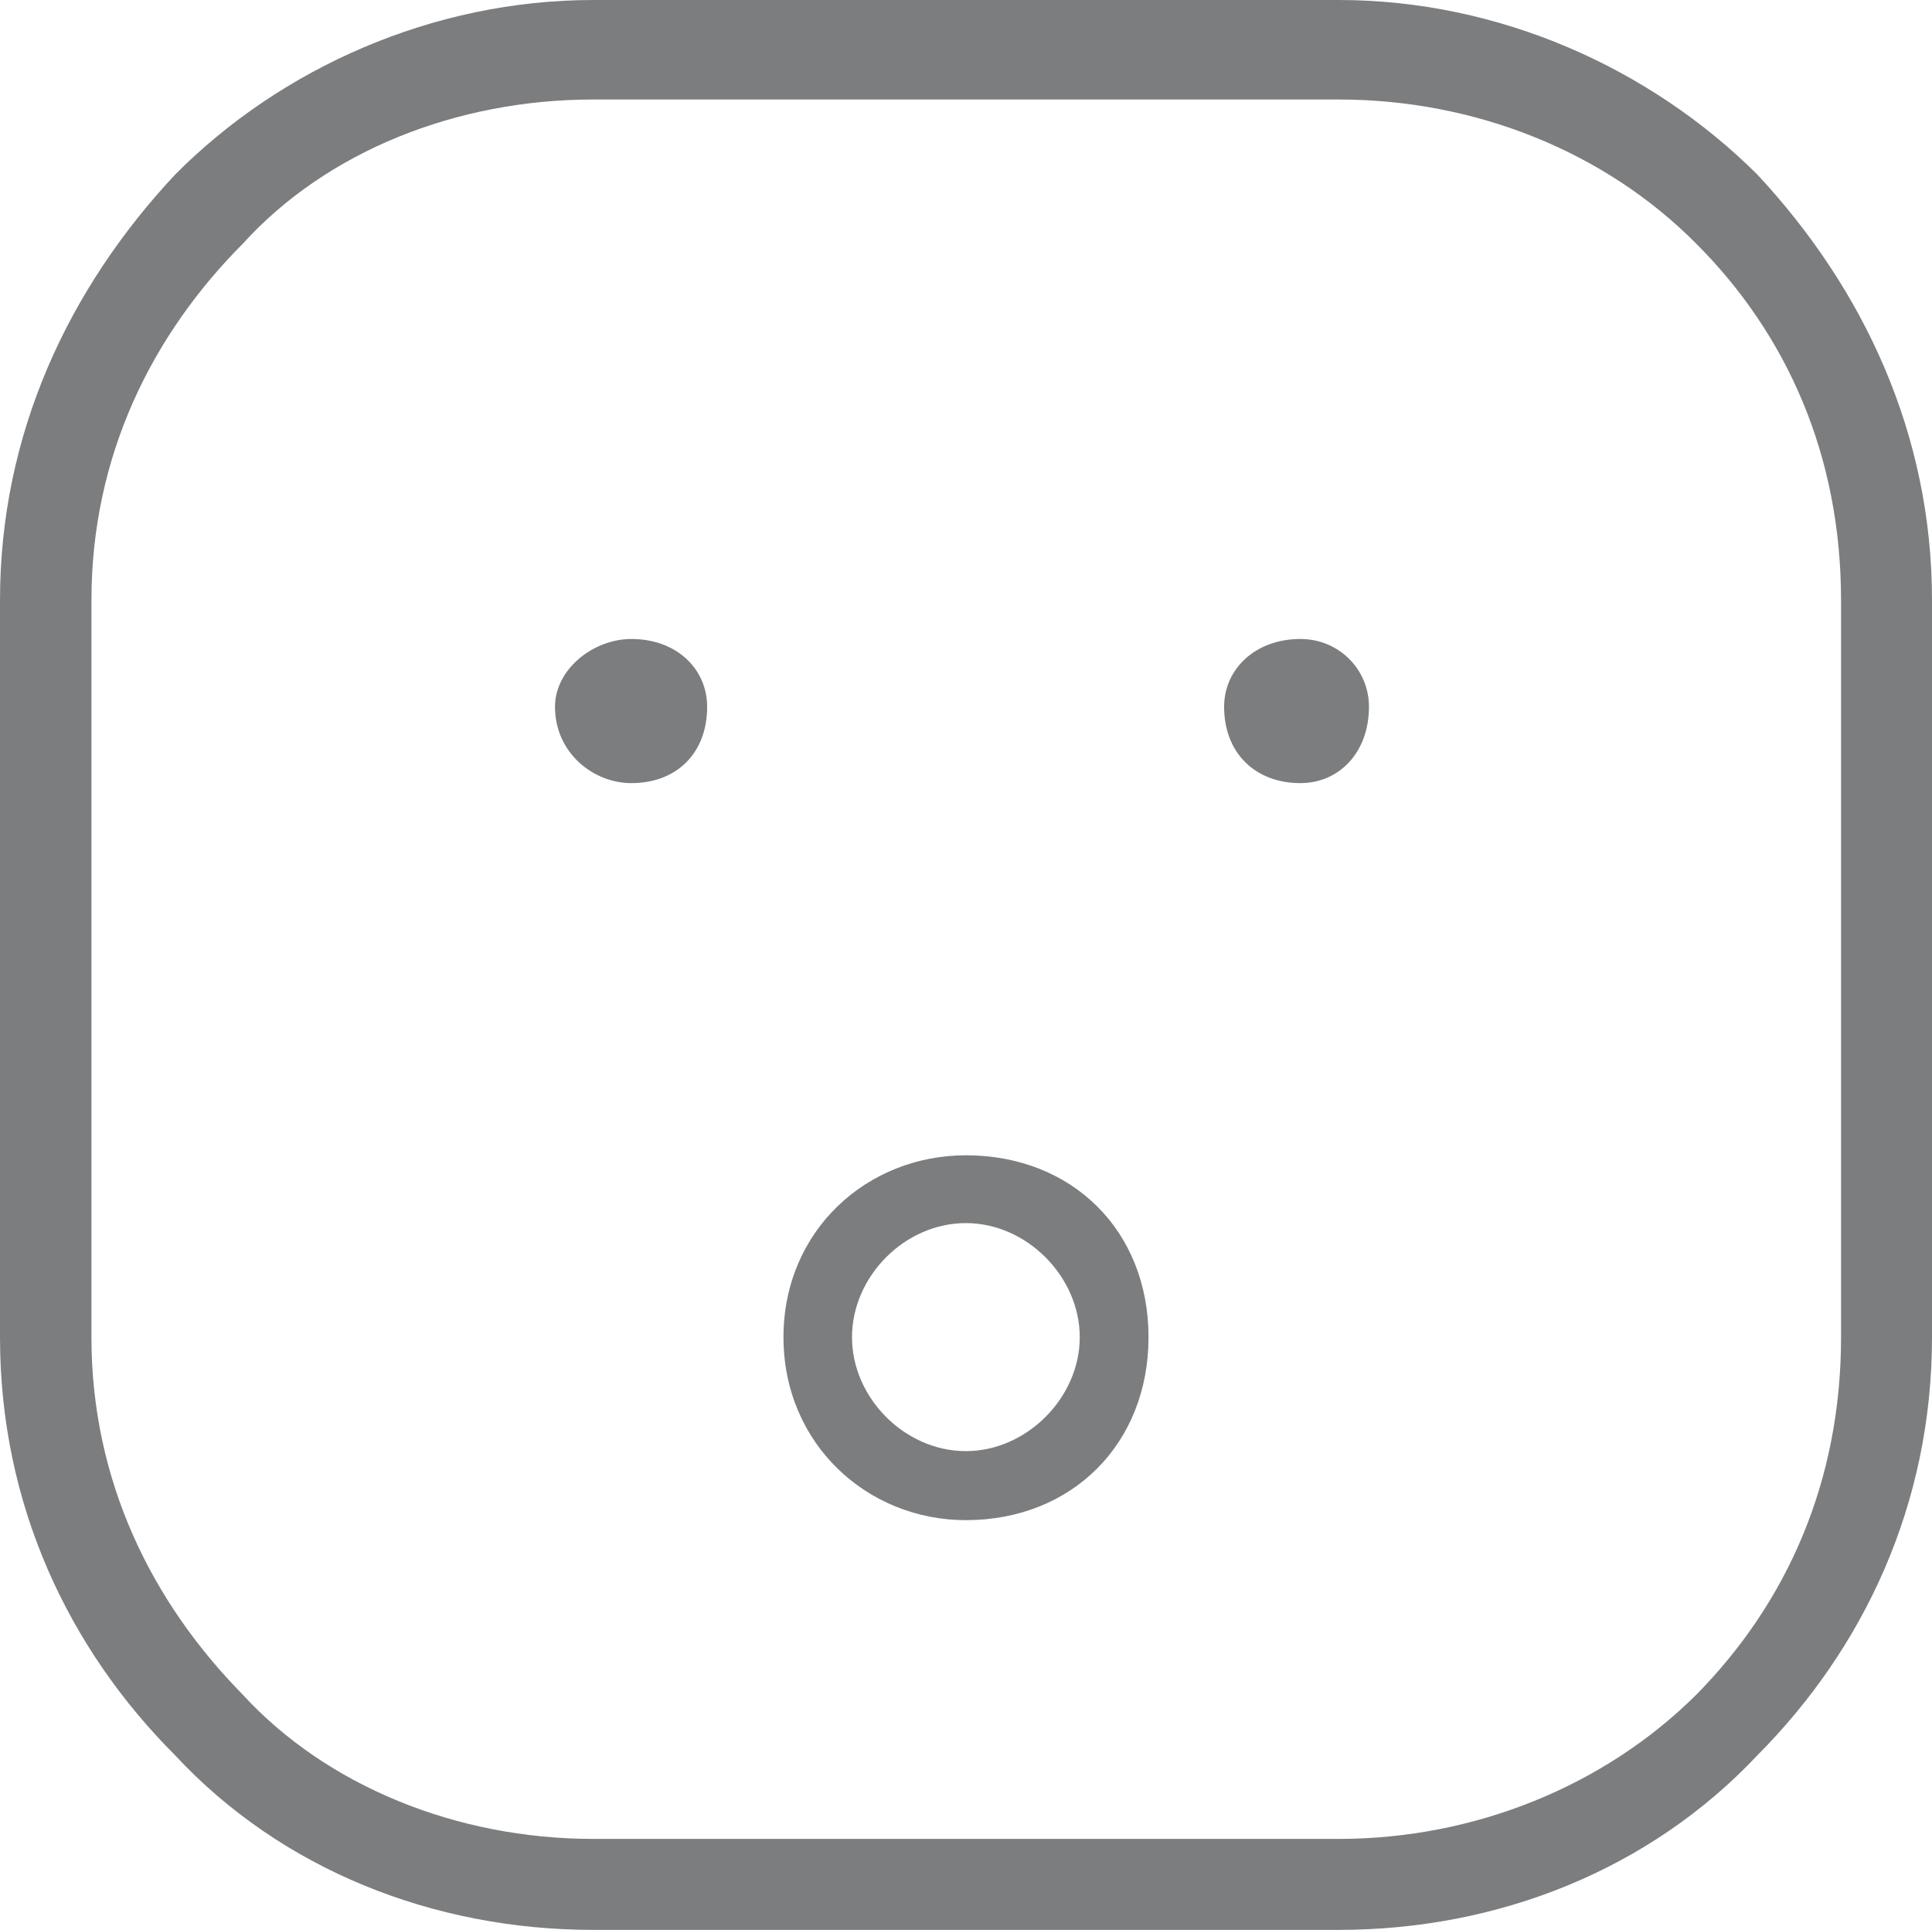 <?xml version="1.0" encoding="UTF-8"?>
<!DOCTYPE svg PUBLIC "-//W3C//DTD SVG 1.1//EN" "http://www.w3.org/Graphics/SVG/1.1/DTD/svg11.dtd">
<!-- Creator: CorelDRAW X8 -->
<svg xmlns="http://www.w3.org/2000/svg" xml:space="preserve" width="7.923in" height="7.913in" version="1.1" style="shape-rendering:geometricPrecision; text-rendering:geometricPrecision; image-rendering:optimizeQuality; fill-rule:evenodd; clip-rule:evenodd"
viewBox="0 0 7923 7913"
 xmlns:xlink="http://www.w3.org/1999/xlink">
 <defs>
  <style type="text/css">
   <![CDATA[
    .fil0 {fill:#7B7D7F}
   ]]>
  </style>
 </defs>
 <g id="Layer_x0020_1">

  <path class="fil0" d="M2433 0l3057 0c656,0 1277,278 1717,716 435,467 716,1063 716,1745l0 3022c0,686 -281,1277 -716,1714 -440,468 -1061,716 -1717,716l-3057 0c-656,0 -1280,-248 -1715,-716 -437,-437 -718,-1028 -718,-1714l0 -3022c0,-682 281,-1278 718,-1745 435,-438 1059,-716 1715,-716l0 0zm3057 408l-3057 0c-562,0 -1094,213 -1437,591 -372,373 -621,870 -621,1462l0 3022c0,591 249,1088 621,1466 343,373 875,591 1437,591l3057 0c559,0 1091,-218 1466,-591 373,-378 594,-875 594,-1466l0 -3022c0,-592 -221,-1089 -594,-1462 -375,-378 -907,-591 -1466,-591l0 0zm-2590 2490c0,189 -124,313 -311,313 -156,0 -313,-124 -313,-313 0,-154 157,-278 313,-278 187,0 311,124 311,278l0 0zm1810 2585c0,437 -314,750 -749,750 -405,0 -748,-313 -748,-750 0,-438 343,-746 748,-746 435,0 749,308 749,746l0 0zm-282 0c0,-249 -218,-468 -467,-468 -251,0 -467,219 -467,468 0,248 216,467 467,467 249,0 467,-219 467,-467l0 0zm905 -2863c-186,0 -313,124 -313,278 0,189 127,313 313,313 157,0 281,-124 281,-313 0,-154 -124,-278 -281,-278l0 0z"/>
 </g>
</svg>
